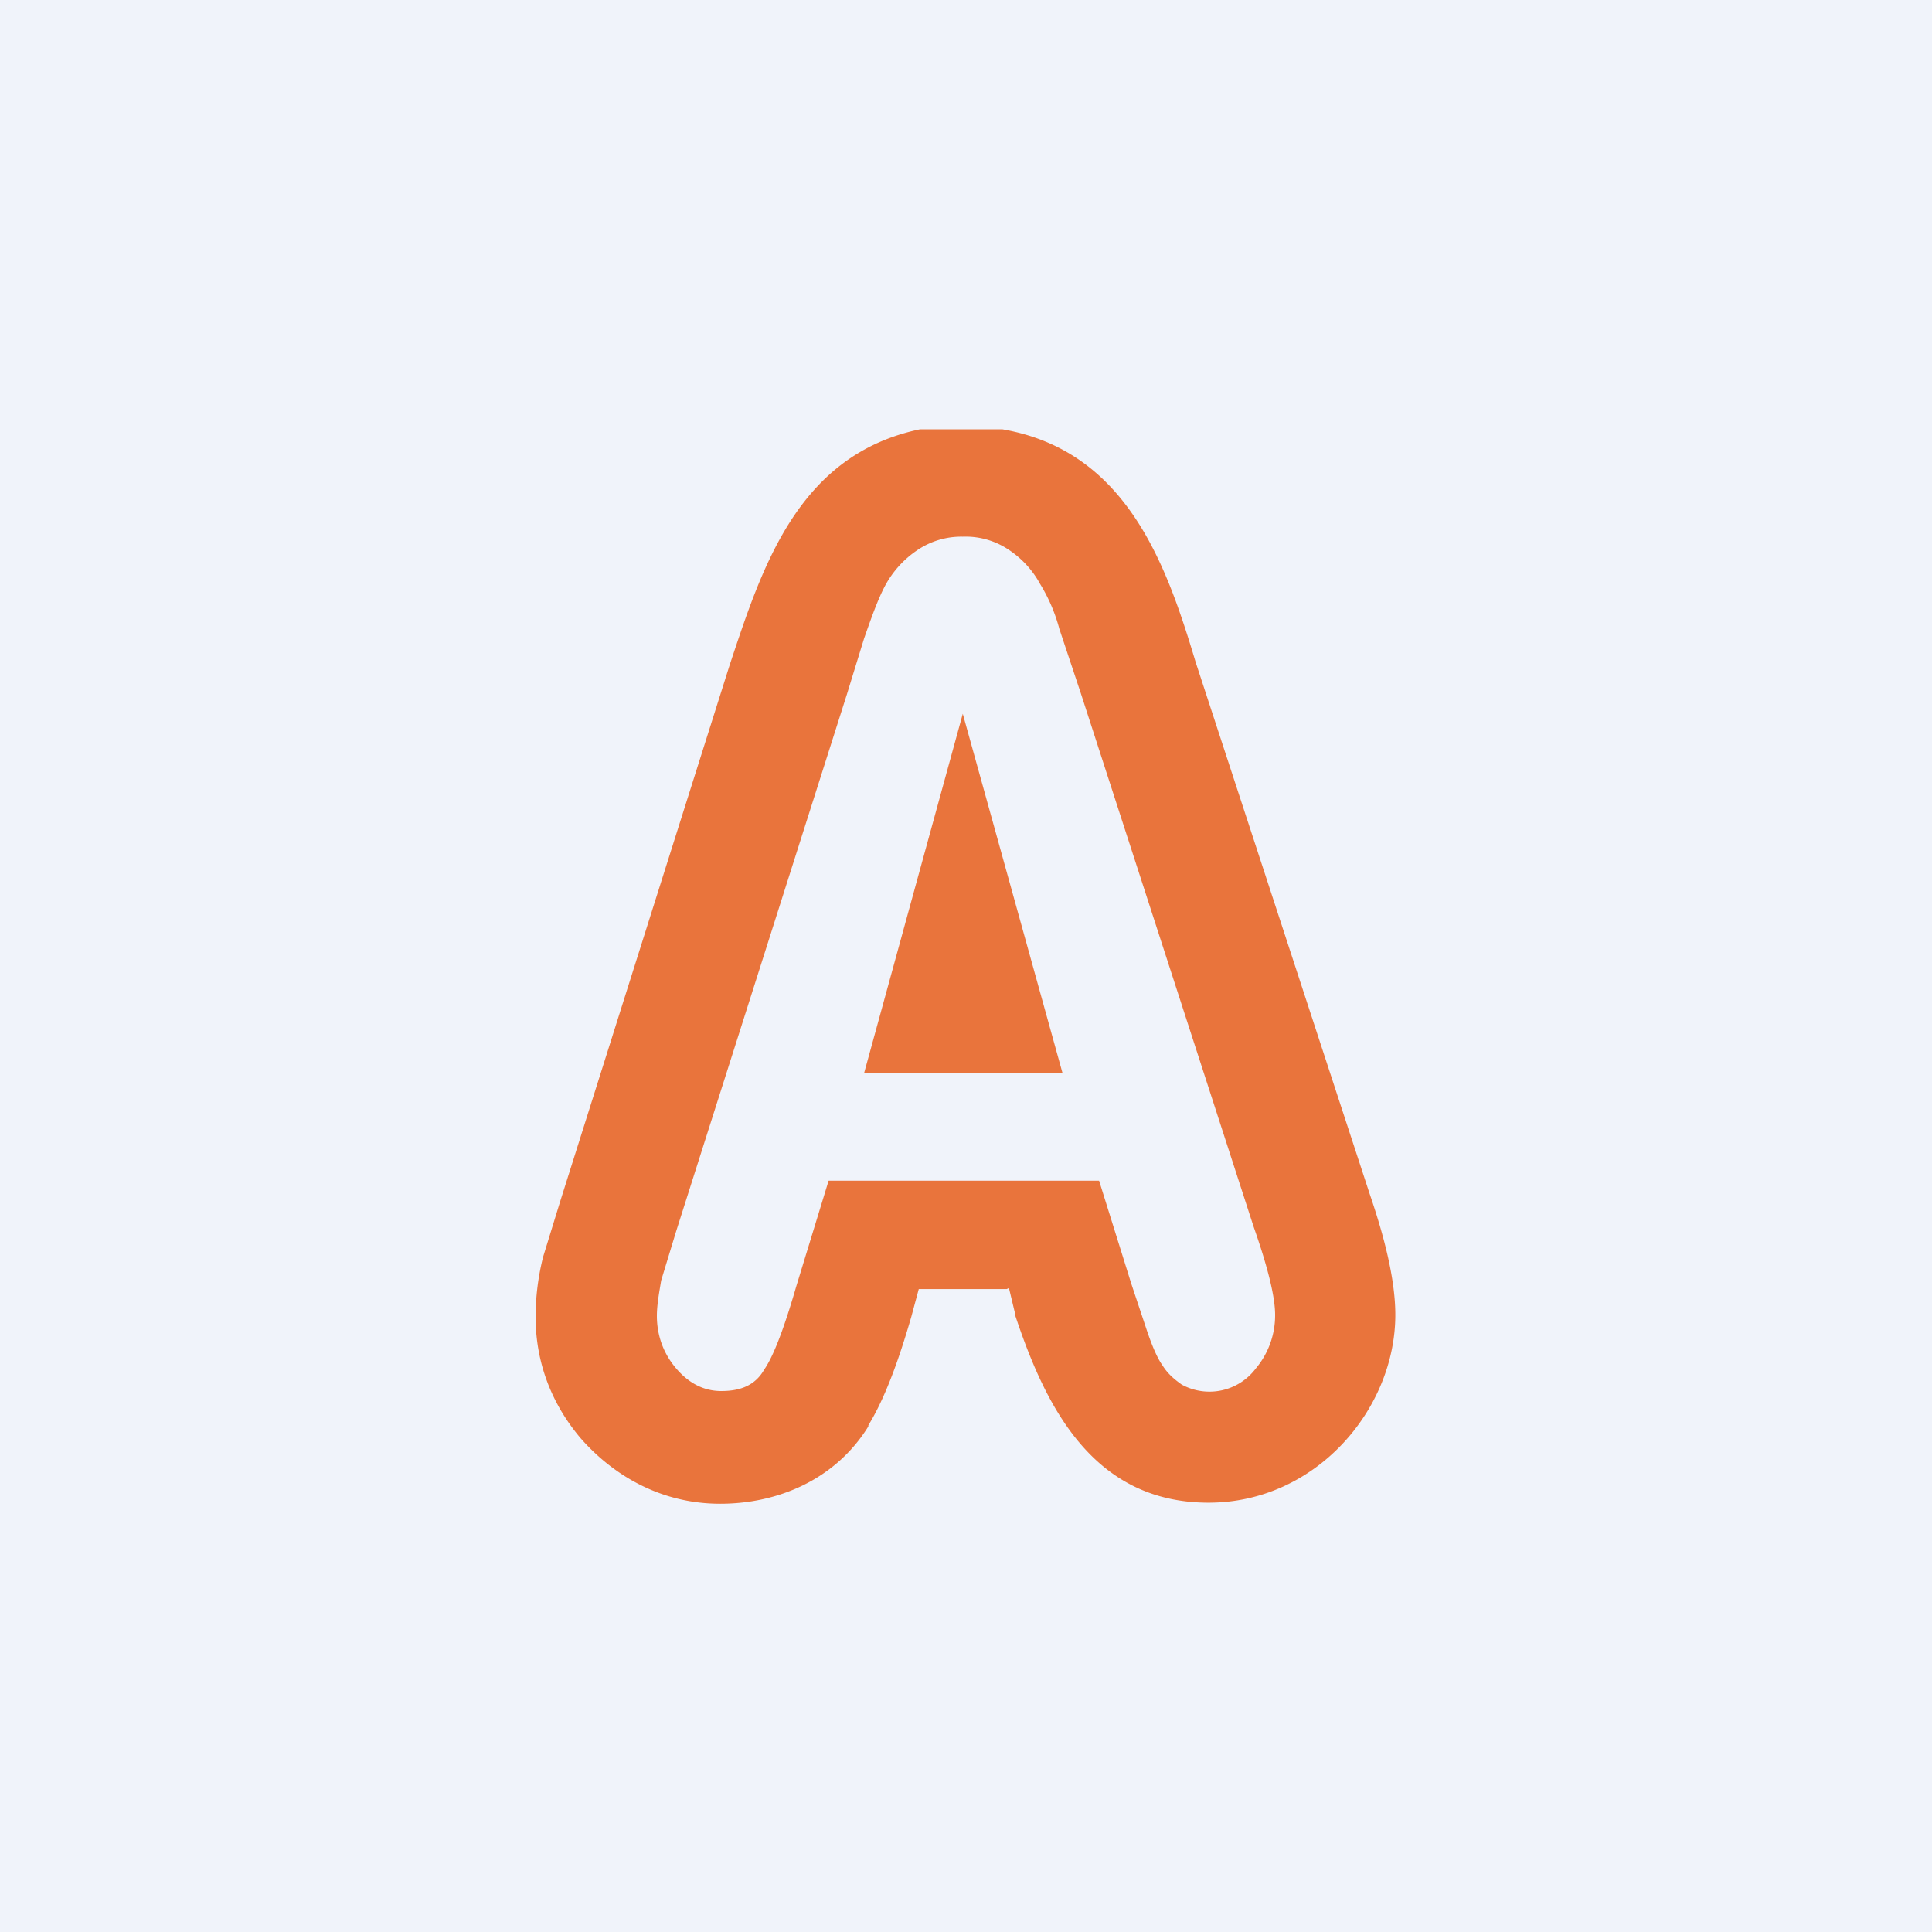 <!-- by TradingView --><svg width="18" height="18" viewBox="0 0 18 18" xmlns="http://www.w3.org/2000/svg"><path fill="#F0F3FA" d="M0 0h18v18H0z"/><path d="M8.97 6.65 9.9 10H8.05l.92-3.35Z" fill="#E9743C"/><path fill-rule="evenodd" d="m9.4 12 .06.25v.01c.28.84.72 1.74 1.8 1.74 1 0 1.74-.87 1.74-1.75 0-.34-.11-.75-.24-1.13l-1.62-4.95c-.27-.9-.64-1.97-1.8-2.17h-.77C7.43 4.24 7.1 5.29 6.8 6.19l-1.58 5-.16.52a2.3 2.3 0 0 0-.07.56c0 .41.14.8.42 1.13.28.32.72.61 1.3.61.53 0 1.07-.22 1.38-.72v-.01c.16-.26.29-.63.4-1.01l.07-.26h.82Zm.84-1 .3.96.14.42c.05.15.1.27.15.34.05.08.11.13.18.18a.54.54 0 0 0 .69-.15.77.77 0 0 0 .18-.5c0-.17-.07-.45-.2-.82l-1.61-4.97-.2-.6c-.04-.15-.1-.29-.18-.42a.89.89 0 0 0-.28-.31.72.72 0 0 0-.44-.13.73.73 0 0 0-.43.13.93.93 0 0 0-.29.32c-.07.13-.13.3-.2.5l-.16.52-1.59 5-.14.46c-.02.12-.04.23-.04.33 0 .18.06.35.18.49s.26.21.42.21c.19 0 .32-.06.4-.2.09-.13.19-.4.3-.78l.3-.98h2.52Z" fill="#E9743C"/></svg>